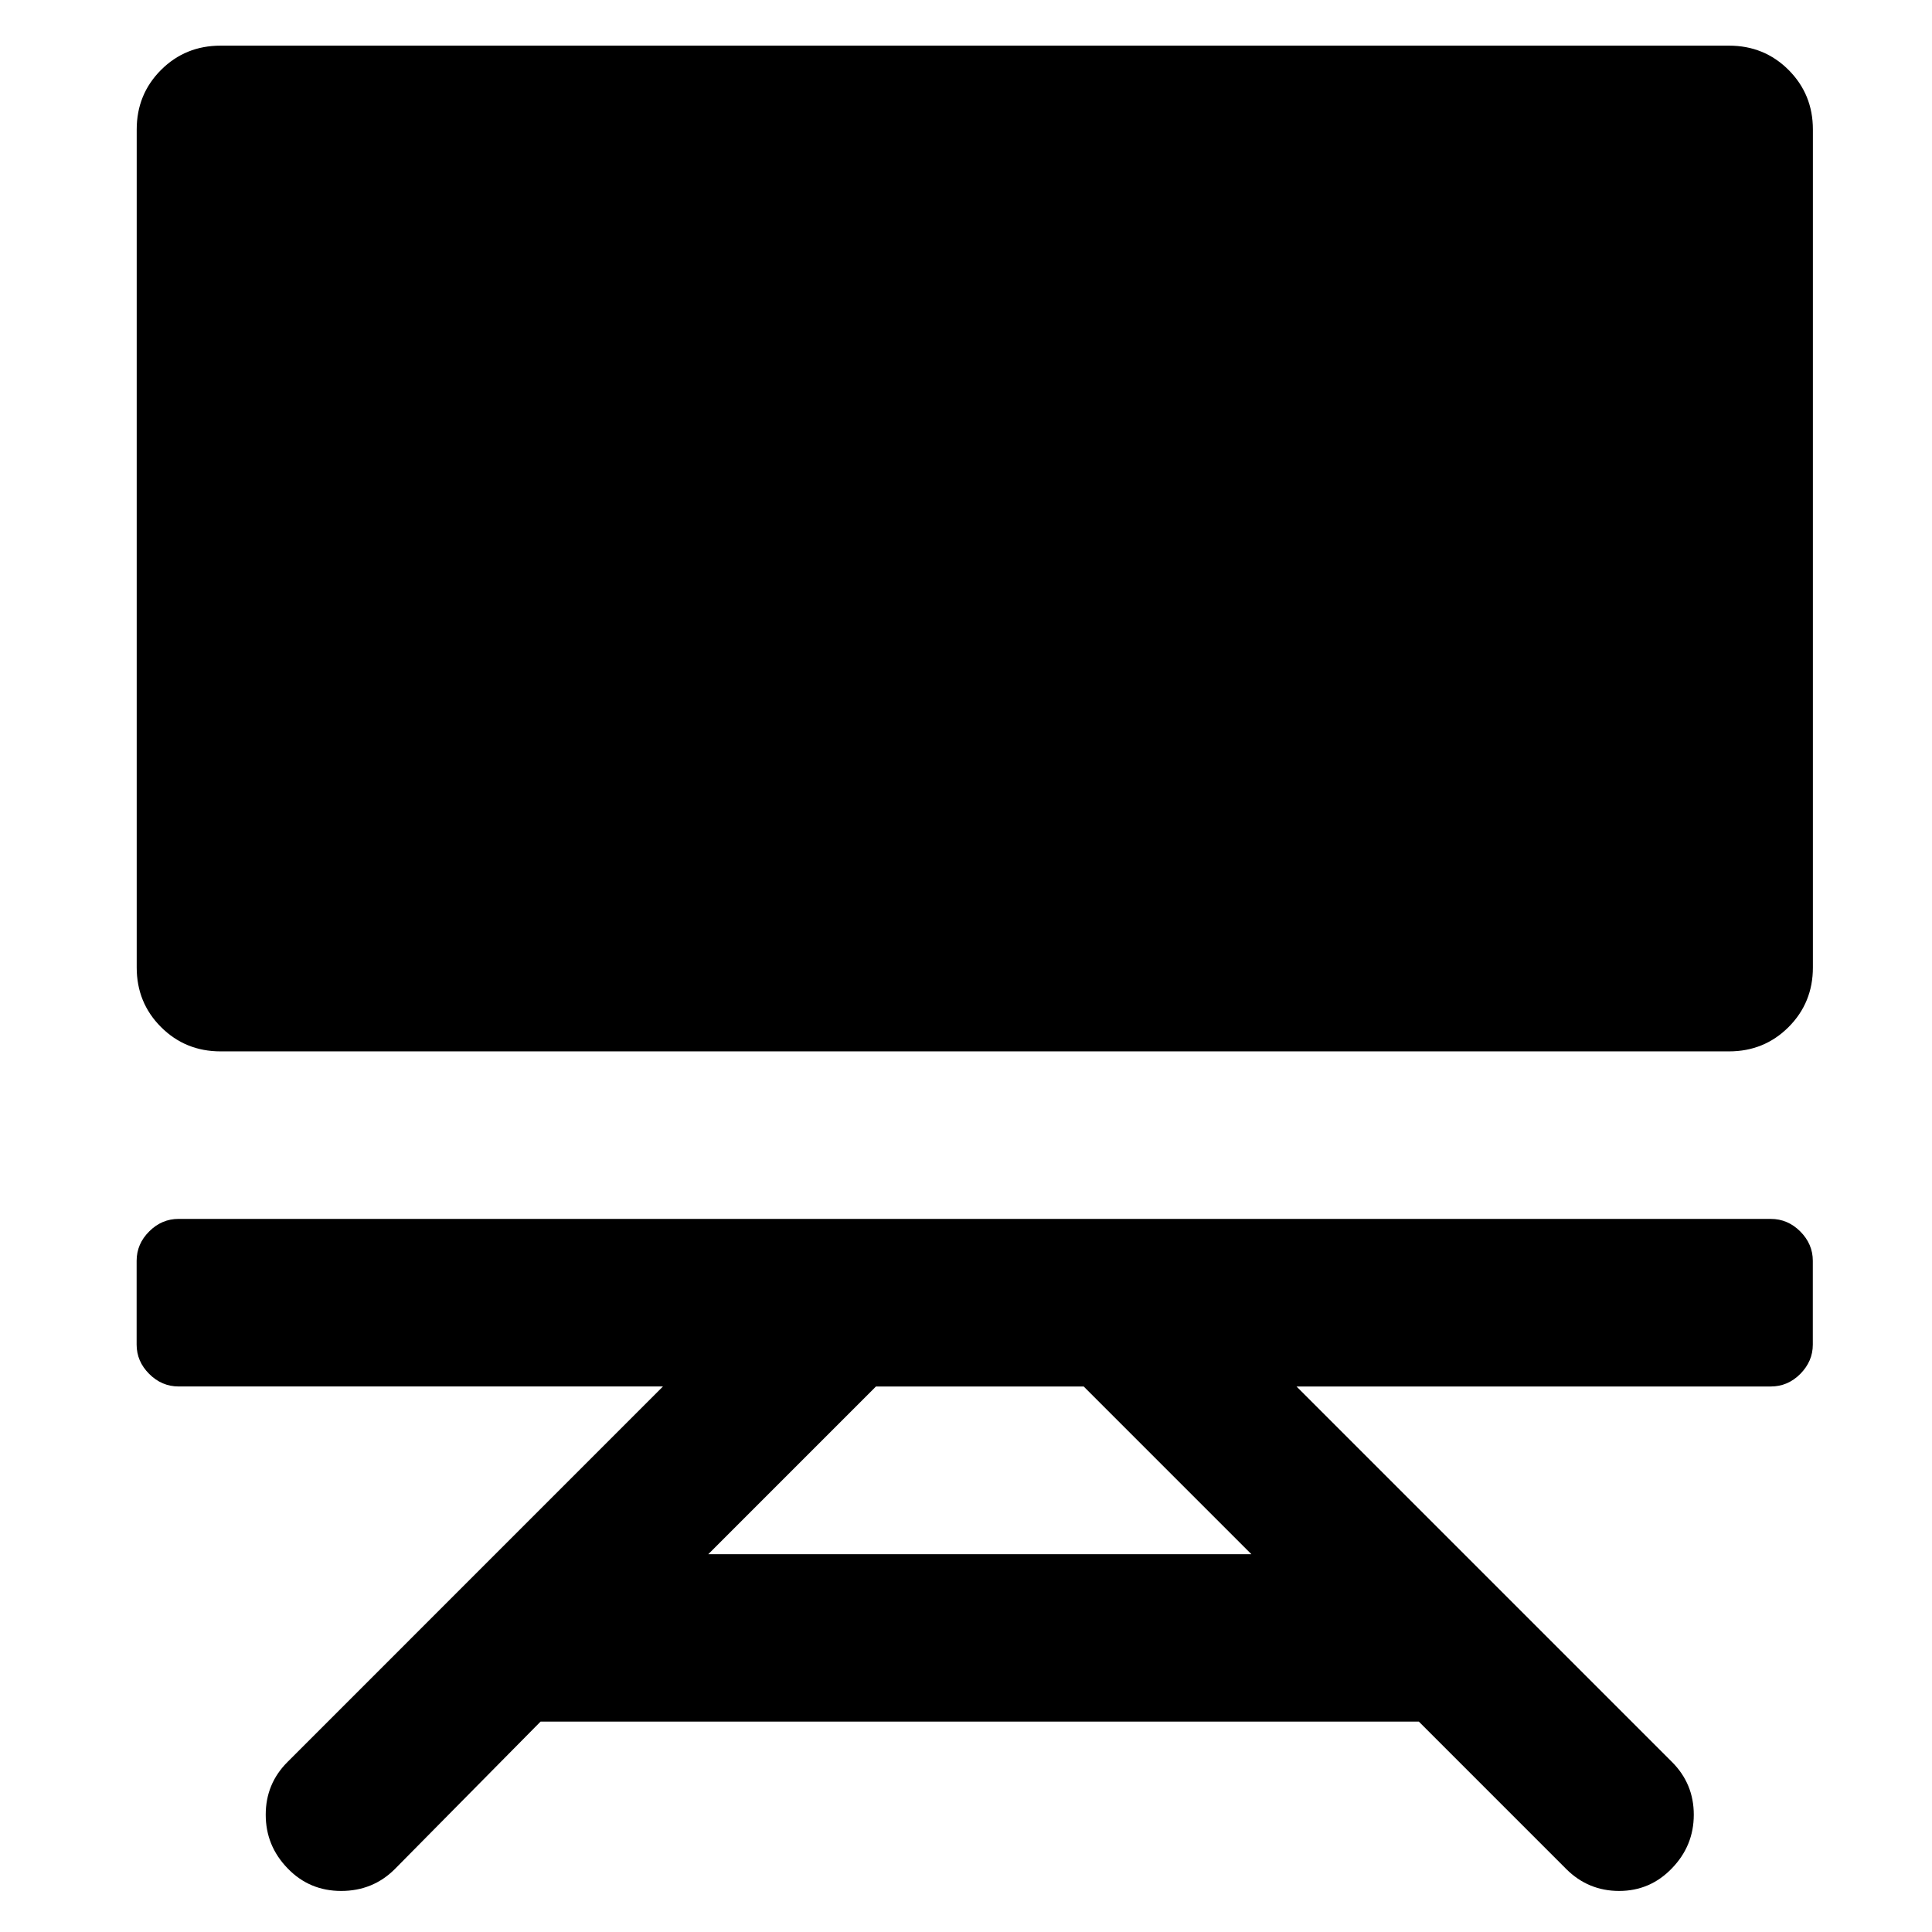<svg xmlns="http://www.w3.org/2000/svg" viewBox="0 0 100 100">
  <path fill="#000000" d="M11.416,2.363h78.079c1.214,0,2.243,0.419,3.082,1.258c0.838,0.84,1.258,1.866,1.258,3.082v43.375
	c0,1.213-0.42,2.243-1.258,3.082c-0.839,0.839-1.868,1.259-3.082,1.259H11.416c-1.214,0-2.243-0.42-3.082-1.259
	c-0.839-0.839-1.258-1.868-1.258-3.082V6.703c0-1.215,0.419-2.241,1.258-3.082C9.173,2.782,10.202,2.363,11.416,2.363z
	 M9.246,63.091H91.66c0.578,0,1.088,0.216,1.52,0.647c0.432,0.433,0.651,0.941,0.651,1.52v4.34c0,0.578-0.22,1.083-0.651,1.519
	c-0.432,0.432-0.941,0.647-1.52,0.647H67.108L86.54,91.197c0.753,0.753,1.13,1.663,1.13,2.732c0,1.071-0.377,1.993-1.13,2.773
	c-0.75,0.782-1.666,1.173-2.732,1.173c-1.068,0-1.979-0.379-2.732-1.127l-7.638-7.639H27.98l-7.549,7.639
	c-0.75,0.748-1.677,1.127-2.773,1.127c-1.096,0-2.023-0.391-2.774-1.173c-0.755-0.78-1.13-1.702-1.13-2.773
	c0-1.069,0.375-1.979,1.13-2.732l19.431-19.434H9.242c-0.578,0-1.086-0.216-1.518-0.647c-0.436-0.436-0.652-0.94-0.652-1.519v-4.34
	c0-0.578,0.216-1.087,0.652-1.52c0.432-0.432,0.94-0.647,1.518-0.647H9.246z M45.34,71.764l-8.679,8.681h28.11l-8.68-8.681H45.333
	H45.34z"/>
</svg>

